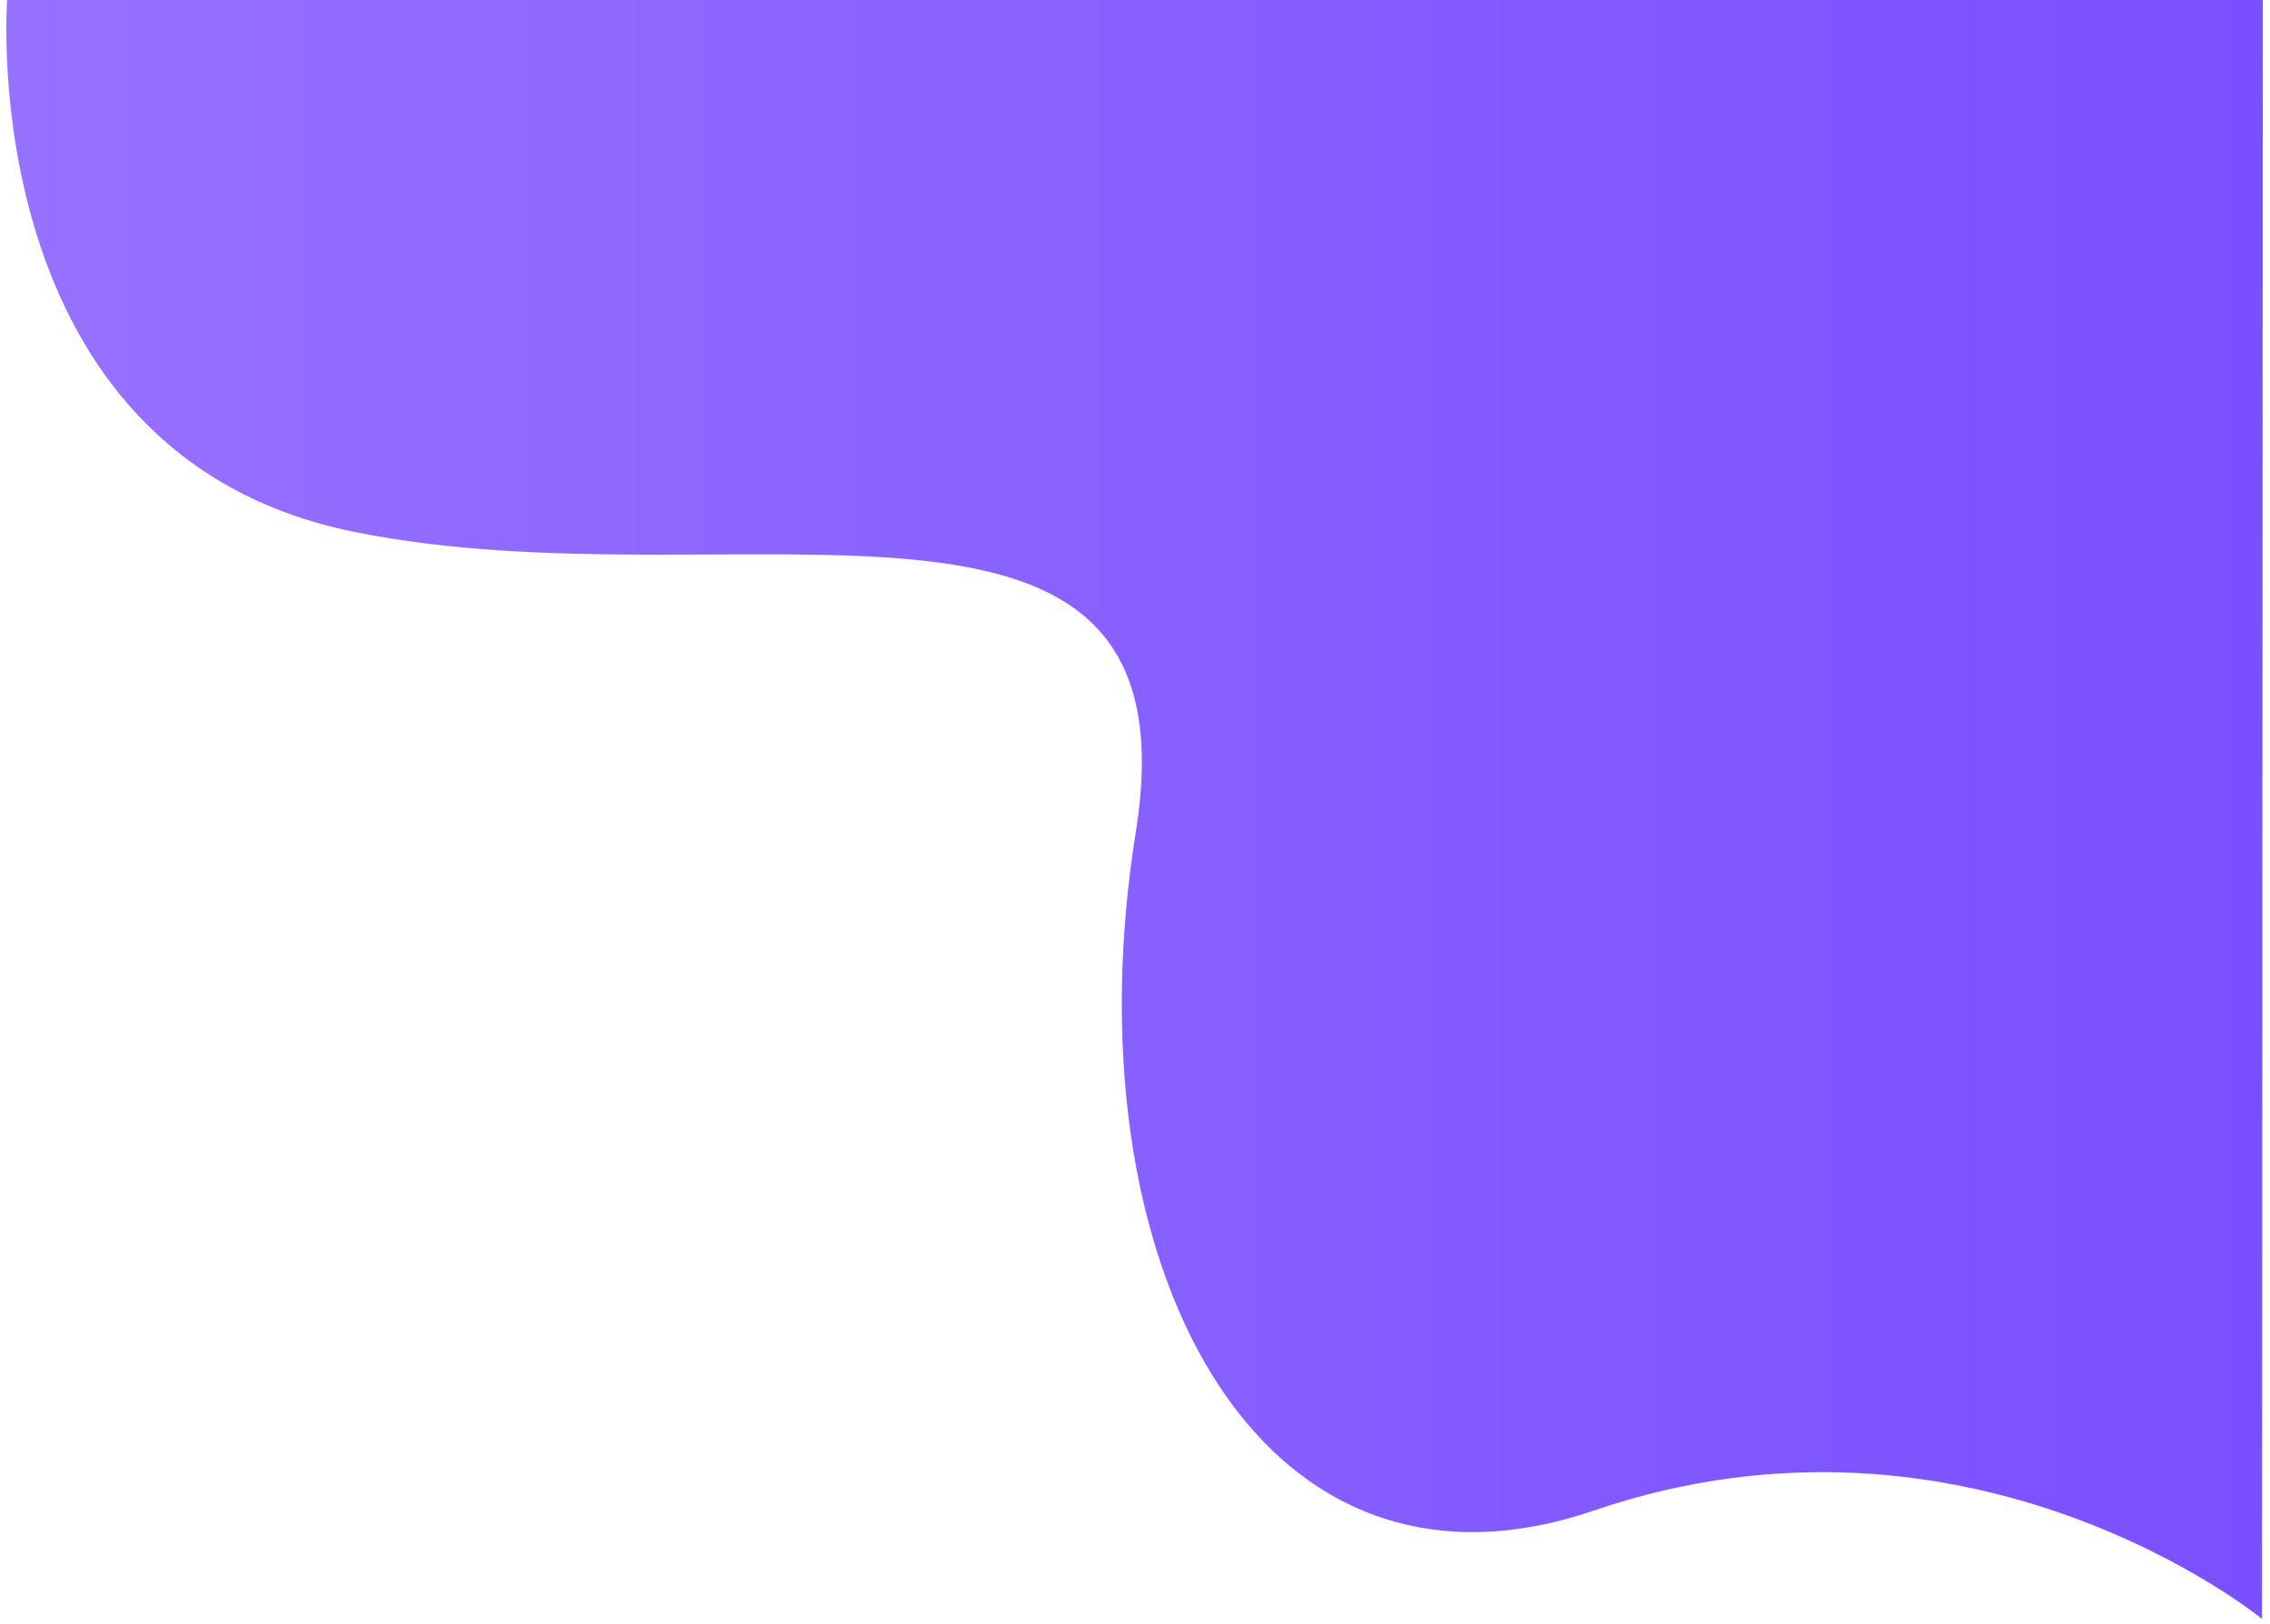 <svg width="285" height="204" viewBox="0 0 285 204" fill="none" xmlns="http://www.w3.org/2000/svg">
<path d="M0.9 0C0.9 0 -3.5 57.1 44.5 66.8C92.5 76.5 150.7 53.8 142.6 104.5C134 158.2 157.6 204.2 200.1 189.7C247.6 173.5 284 203.3 284 203.3L284.1 0H0.9Z" fill="url(#paint0_linear)"/>
<defs>
<linearGradient id="paint0_linear" x1="0.781" y1="101.652" x2="284.087" y2="101.652" gradientUnits="userSpaceOnUse">
<stop stop-color="#9671FF"/>
<stop offset="1" stop-color="#7A4FFF"/>
</linearGradient>
</defs>
</svg>
